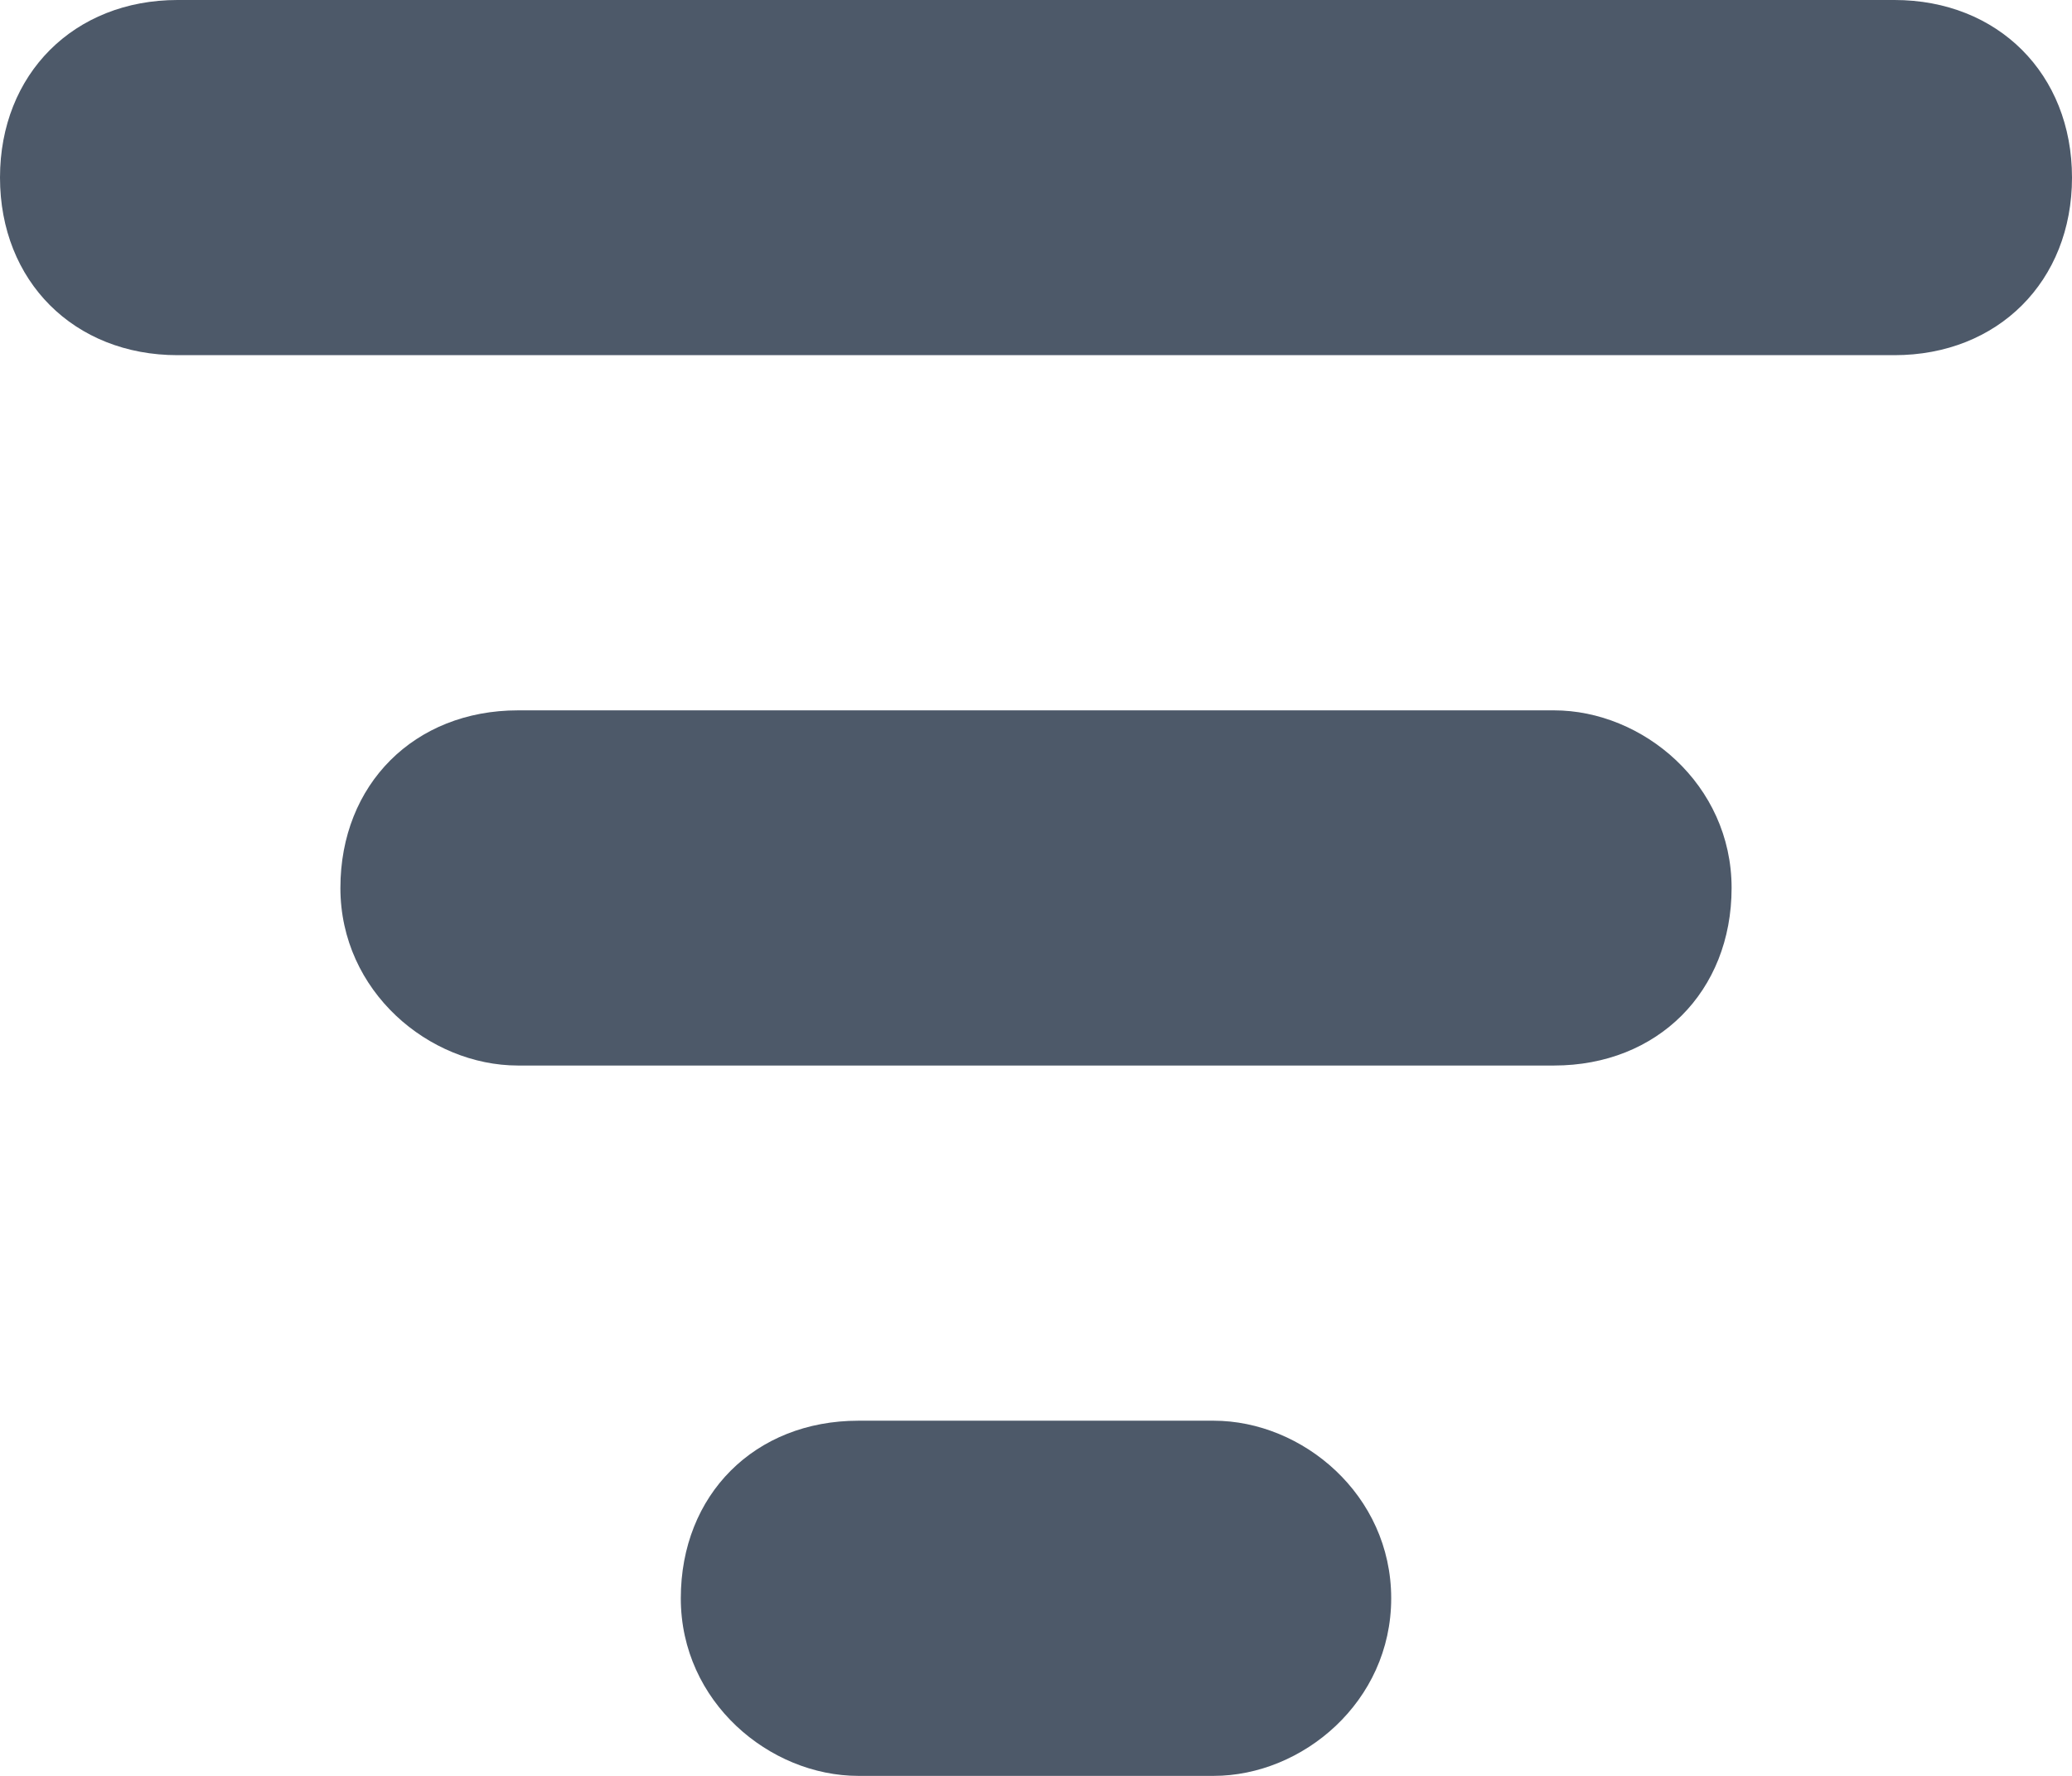 <svg enable-background="new 0 0 14 12" viewBox="0 0 14 12" xmlns="http://www.w3.org/2000/svg"><path d="m8.2 9.6c.6 0 1.2.5 1.2 1.2s-.6 1.2-1.2 1.2h-2.4c-.6 0-1.2-.5-1.2-1.2s.5-1.2 1.2-1.2zm2.3-4.8c.6 0 1.2.5 1.2 1.2s-.5 1.2-1.2 1.2h-7c-.6 0-1.2-.5-1.2-1.2s.5-1.2 1.2-1.2zm2.3-4.8c.7 0 1.2.5 1.2 1.2s-.5 1.2-1.2 1.2h-11.6c-.7 0-1.2-.5-1.2-1.2s.5-1.2 1.2-1.2z" fill="#4d5969"/></svg>